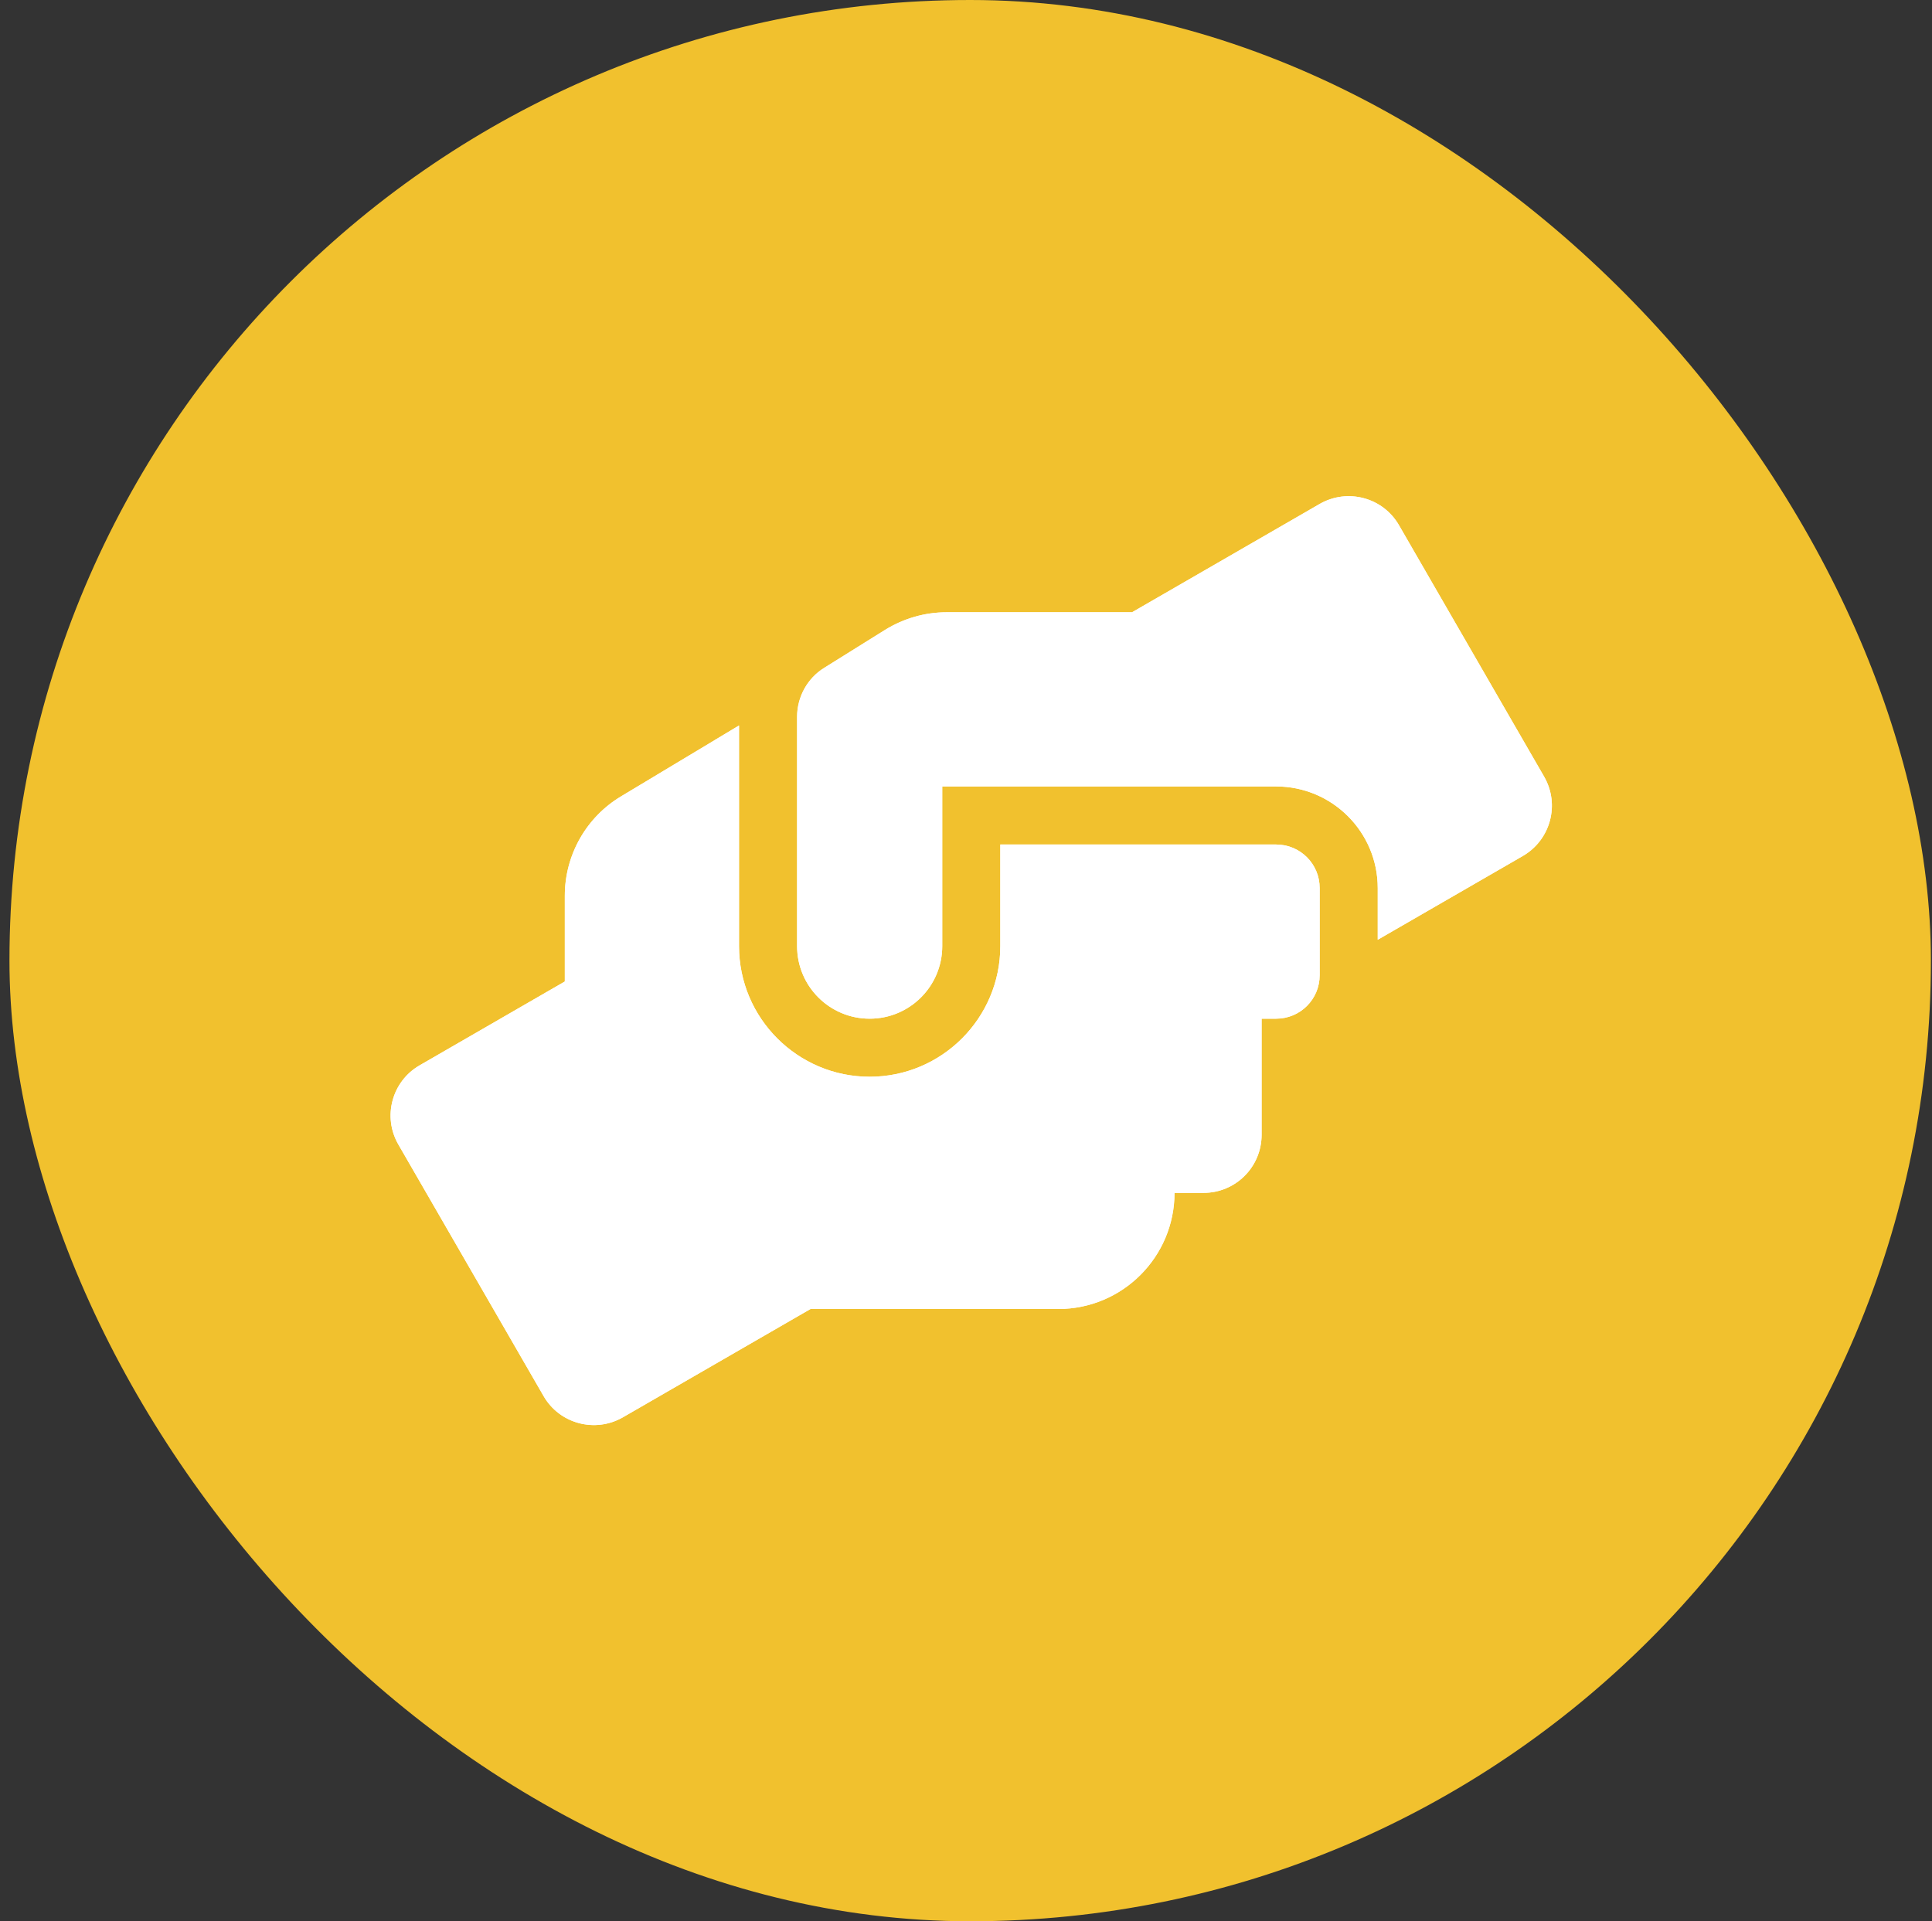 <svg width="183" height="182" viewBox="0 0 183 182" fill="none" xmlns="http://www.w3.org/2000/svg">
<rect x="0" y="0" width="183" height="182" fill="#333333" stroke="none"/>
<rect x="0.896" width="182" height="182" rx="91" fill="#F1C12E"/>
<g clip-path="url(#clip0_592_1803)">
<path d="M120.875 80H94.75V89.625C94.75 96.448 89.198 102 82.375 102C75.552 102 70 96.448 70 89.625V68.725L58.845 75.428C55.528 77.405 53.5 80.997 53.5 84.847V92.977L39.75 100.917C37.12 102.43 36.209 105.798 37.739 108.428L51.489 132.25C53.002 134.88 56.37 135.773 59 134.261L76.772 124H100.25C106.317 124 111.25 119.067 111.25 113H114C117.042 113 119.5 110.542 119.5 107.5V96.5H120.875C123.161 96.5 125 94.661 125 92.375V84.125C125 81.839 123.161 80 120.875 80ZM146.261 73.572L132.511 49.75C130.998 47.12 127.63 46.227 125 47.739L107.228 58H89.662C87.6 58 85.589 58.584 83.836 59.667L78.078 63.259C76.463 64.256 75.5 66.026 75.5 67.917V89.625C75.5 93.423 78.577 96.5 82.375 96.5C86.174 96.5 89.25 93.423 89.25 89.625V74.5H120.875C126.186 74.5 130.5 78.814 130.5 84.125V89.023L144.25 81.083C146.88 79.553 147.773 76.201 146.261 73.572Z" fill="white"/>
</g>
<g clip-path="url(#clip1_592_1803)">
<path d="M120.875 80H94.75V89.625C94.75 96.448 89.198 102 82.375 102C75.552 102 70 96.448 70 89.625V68.725L58.845 75.428C55.528 77.405 53.5 80.997 53.5 84.847V92.977L39.75 100.917C37.12 102.43 36.209 105.798 37.739 108.428L51.489 132.25C53.002 134.88 56.37 135.773 59 134.261L76.772 124H100.25C106.317 124 111.25 119.067 111.25 113H114C117.042 113 119.5 110.542 119.5 107.5V96.5H120.875C123.161 96.5 125 94.661 125 92.375V84.125C125 81.839 123.161 80 120.875 80ZM146.261 73.572L132.511 49.75C130.998 47.12 127.63 46.227 125 47.739L107.228 58H89.662C87.6 58 85.589 58.584 83.836 59.667L78.078 63.259C76.463 64.256 75.5 66.026 75.5 67.917V89.625C75.5 93.423 78.577 96.5 82.375 96.5C86.174 96.5 89.25 93.423 89.25 89.625V74.5H120.875C126.186 74.5 130.5 78.814 130.5 84.125V89.023L144.25 81.083C146.88 79.553 147.773 76.201 146.261 73.572Z" fill="white"/>
</g>
<defs>
<clipPath id="clip0_592_1803">
<rect width="110" height="110" fill="white" transform="translate(37 36)"/>
</clipPath>
<clipPath id="clip1_592_1803">
<rect width="110" height="110" fill="white" transform="translate(37 36)"/>
</clipPath>
</defs>
</svg>
